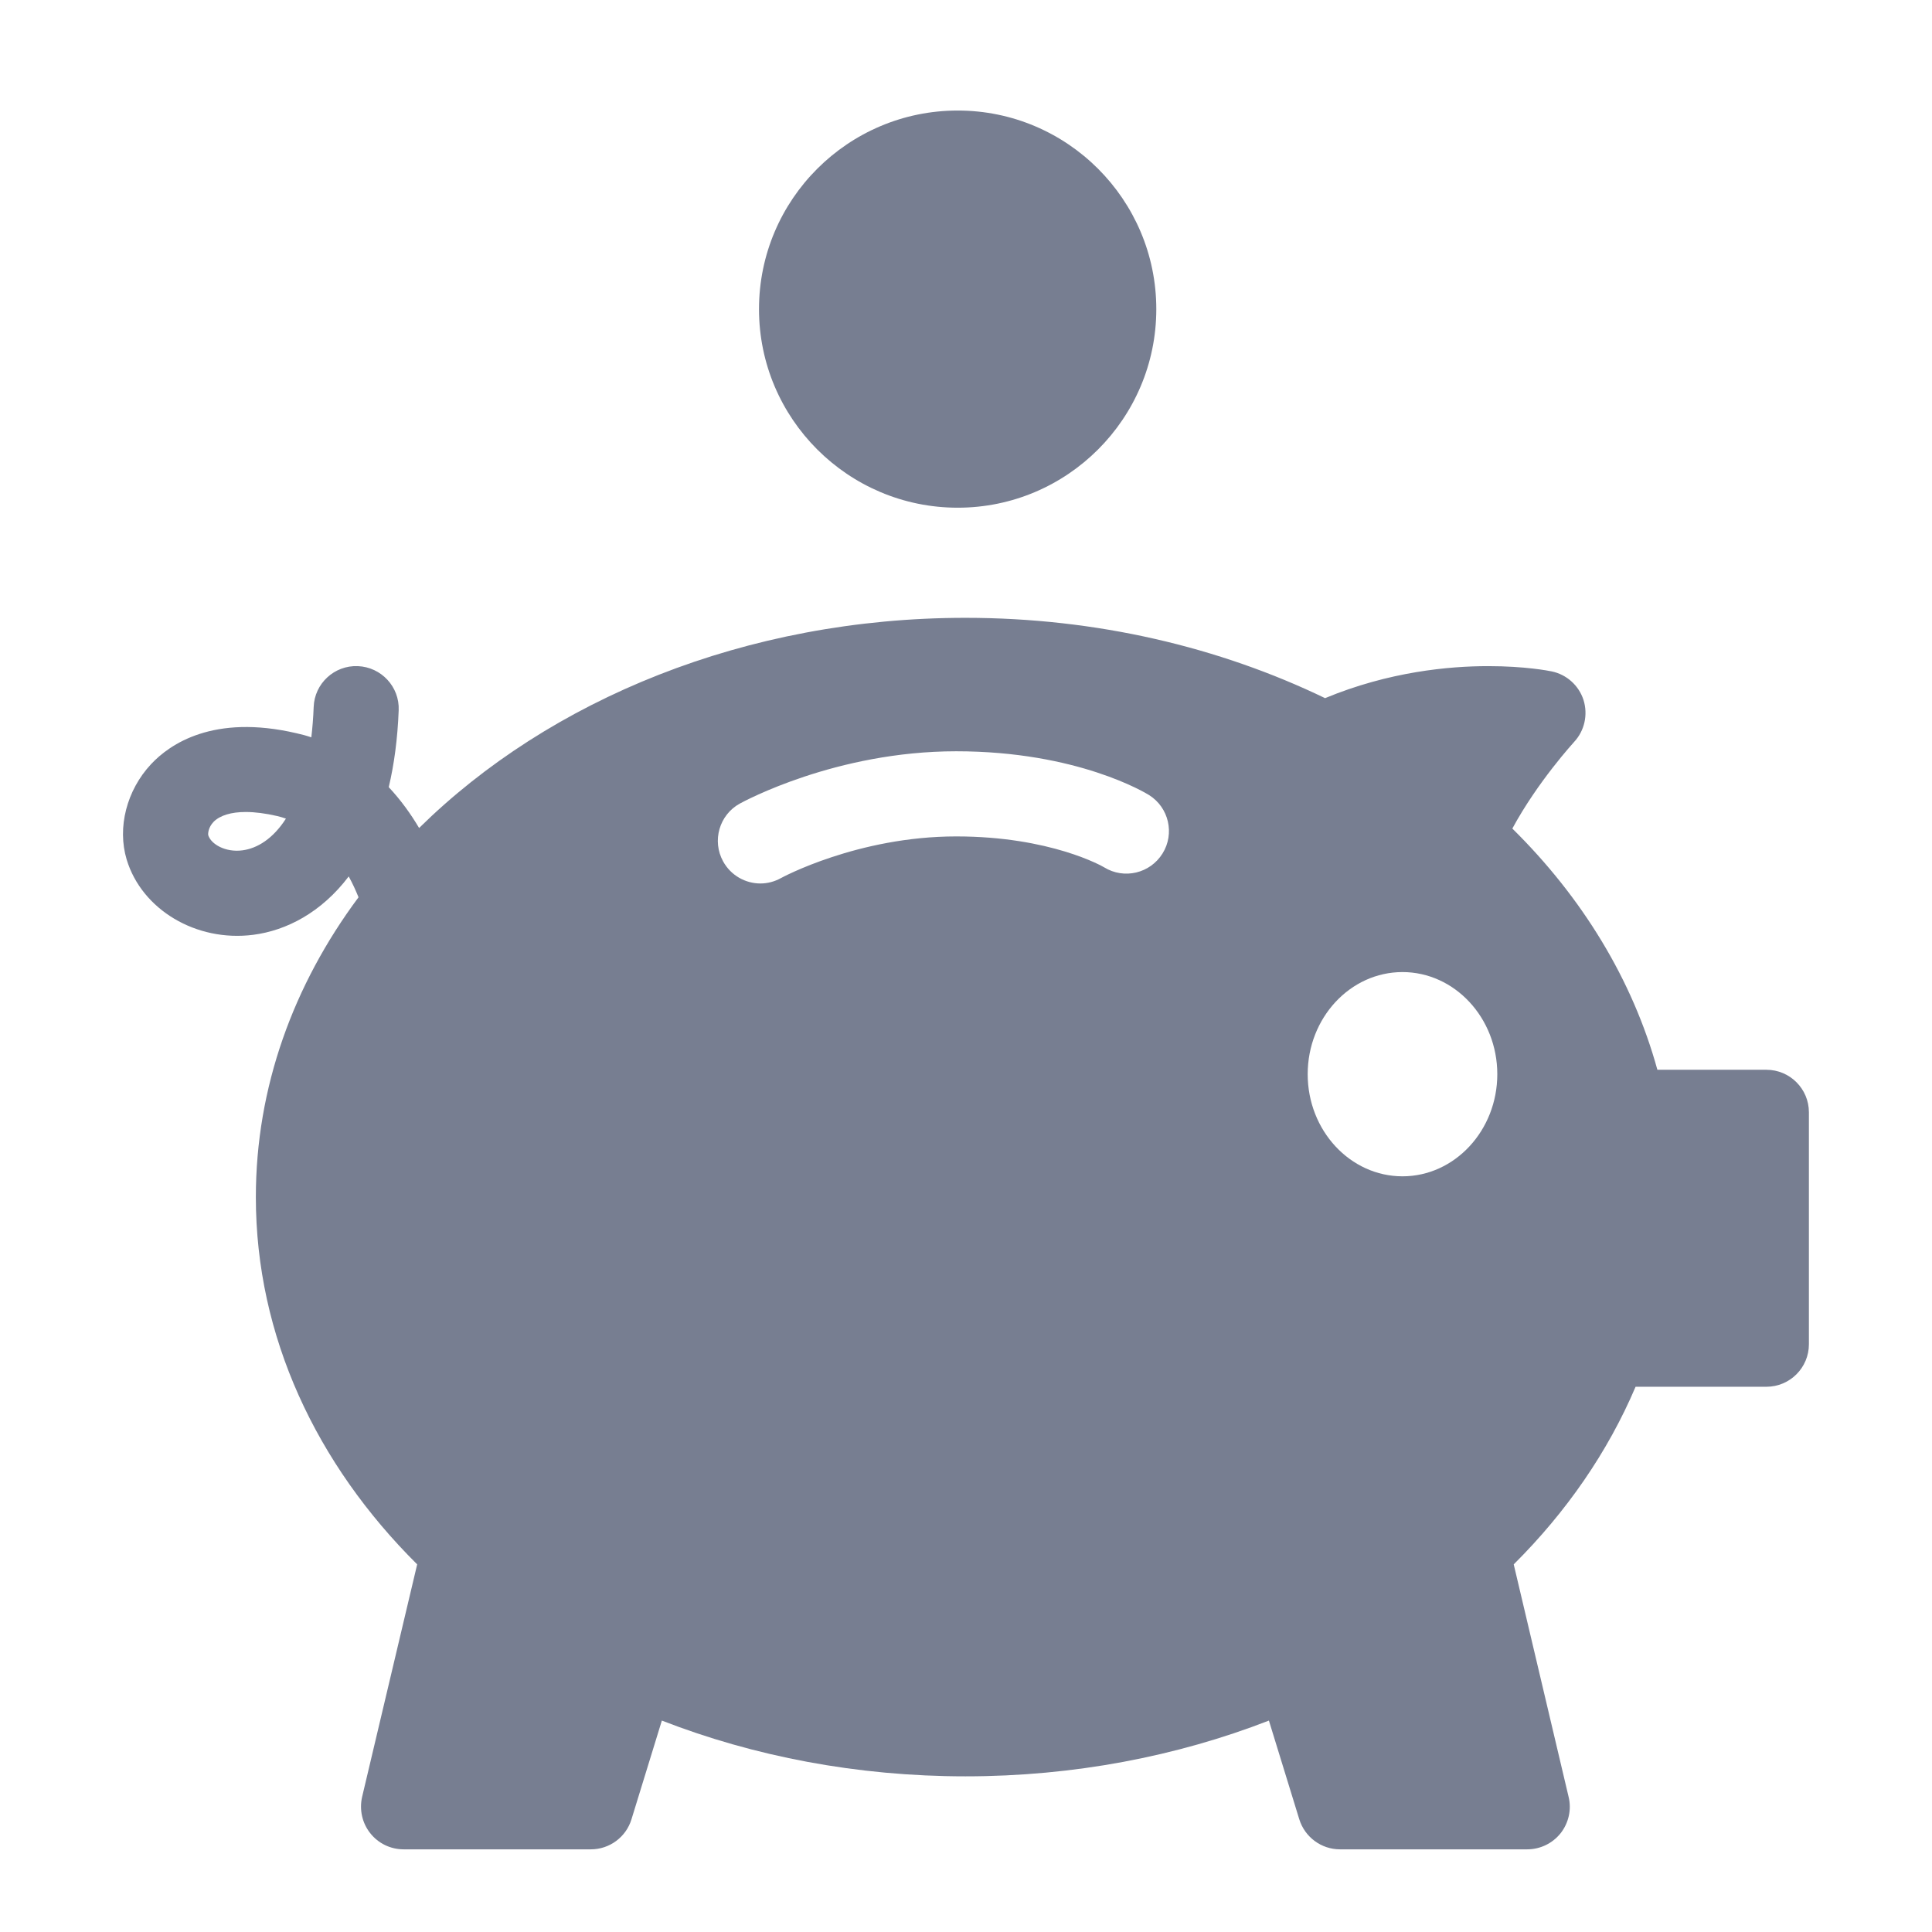 <svg width="14" height="14" viewBox="0 0 14 14" fill="none" xmlns="http://www.w3.org/2000/svg">
<path d="M12.8 7.752H12.01C11.83 7.099 11.465 6.503 10.959 6.004C11.144 5.662 11.404 5.38 11.406 5.377C11.482 5.296 11.508 5.18 11.475 5.073C11.441 4.967 11.352 4.887 11.243 4.865C11.224 4.861 11.051 4.827 10.784 4.827C10.5 4.827 10.065 4.867 9.602 5.059C8.837 4.69 7.946 4.477 6.996 4.477C5.405 4.477 3.981 5.07 3.037 6C2.978 5.9 2.905 5.798 2.817 5.704C2.856 5.54 2.881 5.355 2.889 5.147C2.896 4.977 2.763 4.834 2.593 4.827C2.423 4.82 2.279 4.953 2.273 5.123C2.27 5.202 2.264 5.275 2.256 5.343C2.221 5.331 2.184 5.321 2.147 5.313C1.545 5.173 1.23 5.393 1.095 5.537C0.918 5.726 0.848 5.997 0.918 6.229C1.028 6.592 1.422 6.827 1.835 6.774C2.076 6.743 2.329 6.612 2.527 6.351C2.556 6.404 2.579 6.455 2.598 6.502C2.126 7.136 1.854 7.88 1.854 8.675C1.854 9.684 2.293 10.611 3.023 11.336L2.624 13.021C2.603 13.113 2.624 13.21 2.683 13.284C2.741 13.358 2.83 13.401 2.925 13.401H4.282C4.417 13.401 4.537 13.312 4.576 13.183L4.796 12.468C5.463 12.727 6.209 12.872 6.996 12.872C7.782 12.872 8.528 12.727 9.195 12.468L9.415 13.183C9.455 13.312 9.574 13.401 9.71 13.401H11.067C11.161 13.401 11.25 13.358 11.309 13.284C11.367 13.21 11.389 13.113 11.367 13.022L10.969 11.336C11.35 10.957 11.651 10.522 11.852 10.049H12.8C12.97 10.049 13.108 9.911 13.108 9.741V8.06C13.108 7.89 12.97 7.752 12.8 7.752ZM1.756 6.162C1.633 6.178 1.529 6.117 1.509 6.052C1.507 6.042 1.508 5.996 1.549 5.954C1.596 5.908 1.676 5.884 1.781 5.884C1.848 5.884 1.924 5.894 2.007 5.913C2.03 5.918 2.051 5.925 2.072 5.932C1.979 6.077 1.865 6.148 1.756 6.162ZM8.424 6.185C8.334 6.329 8.146 6.374 8.001 6.285C7.99 6.278 7.612 6.061 6.929 6.061C6.215 6.061 5.664 6.36 5.659 6.363C5.612 6.389 5.561 6.402 5.51 6.402C5.402 6.402 5.296 6.344 5.24 6.242C5.158 6.093 5.212 5.905 5.361 5.823C5.389 5.808 6.057 5.444 6.929 5.444C7.809 5.444 8.305 5.748 8.326 5.761C8.47 5.851 8.514 6.041 8.424 6.185ZM10.163 8.524C9.784 8.524 9.476 8.192 9.476 7.784C9.476 7.376 9.784 7.044 10.163 7.044C10.541 7.044 10.85 7.376 10.85 7.784C10.85 8.192 10.541 8.524 10.163 8.524ZM8.379 2.24C8.379 3.034 7.733 3.679 6.94 3.679C6.146 3.679 5.5 3.034 5.5 2.24C5.5 1.446 6.146 0.801 6.94 0.801C7.733 0.801 8.379 1.446 8.379 2.24Z" fill="#777E91"/>
</svg>
